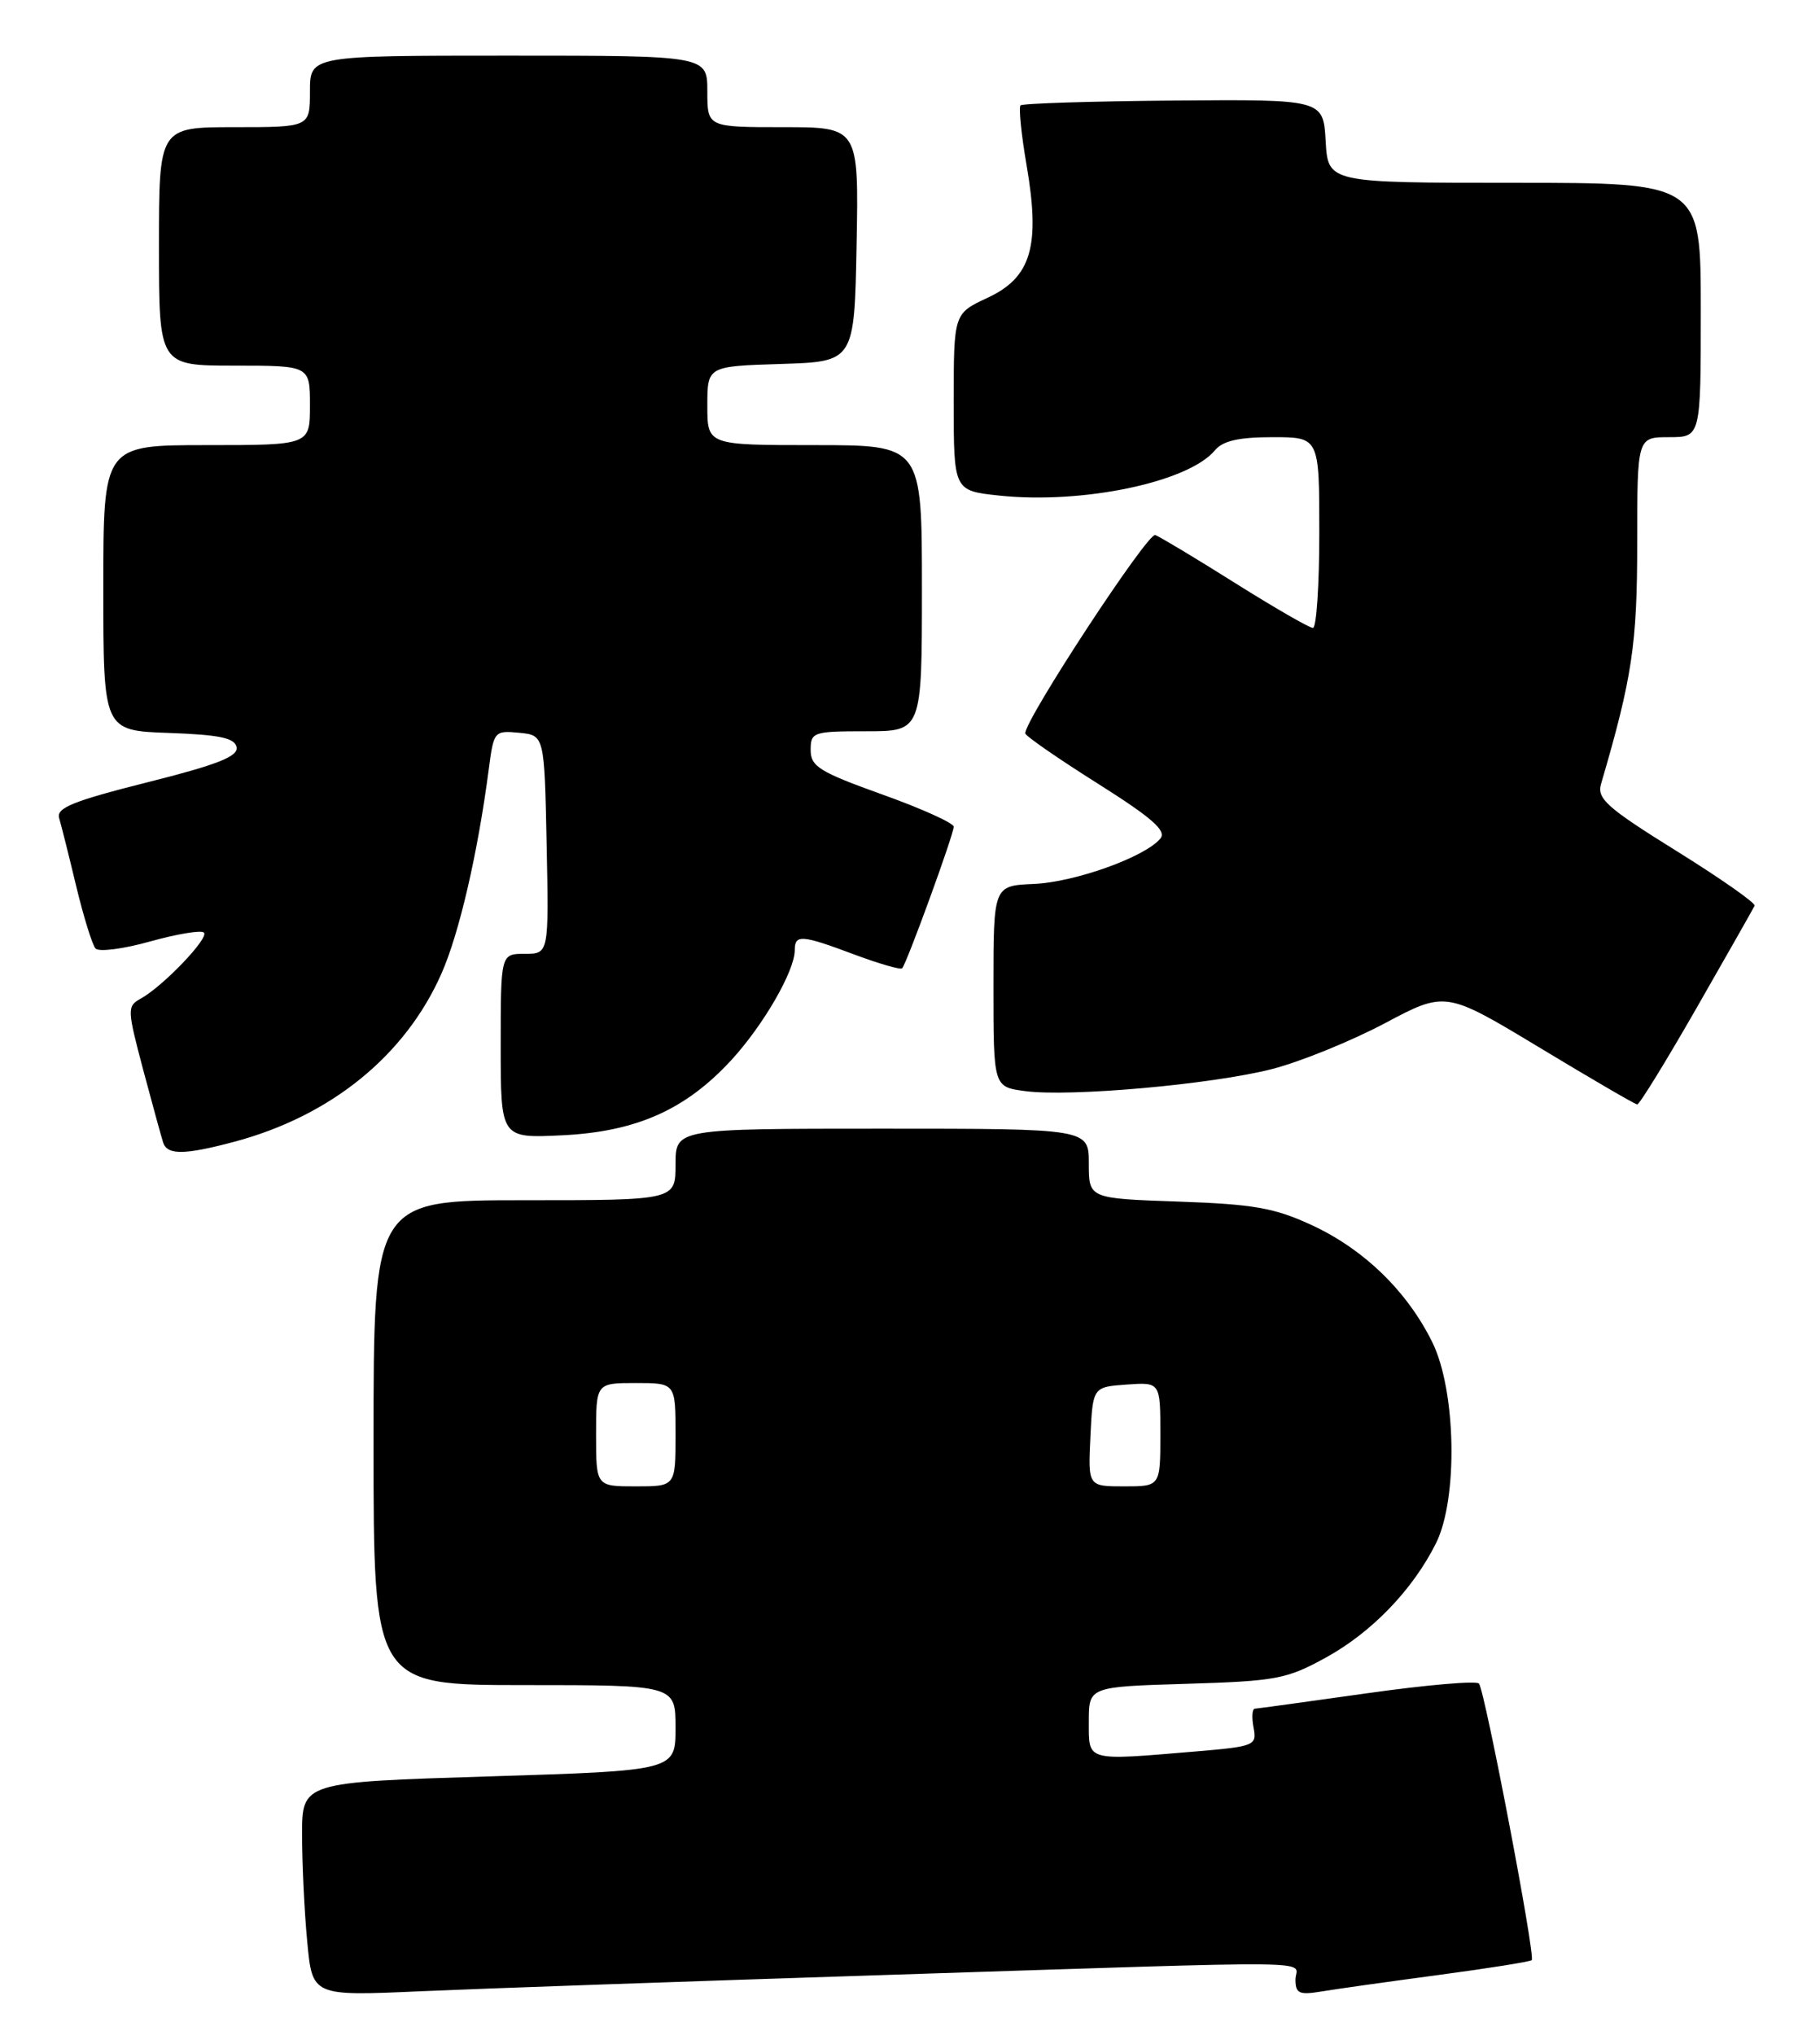 <?xml version="1.0" encoding="UTF-8" standalone="no"?>
<!DOCTYPE svg PUBLIC "-//W3C//DTD SVG 1.1//EN" "http://www.w3.org/Graphics/SVG/1.1/DTD/svg11.dtd" >
<svg xmlns="http://www.w3.org/2000/svg" xmlns:xlink="http://www.w3.org/1999/xlink" version="1.1" viewBox="0 0 229 256">
 <g >
 <path fill="currentColor"
d=" M 111.75 248.46 C 168.46 246.63 163.00 246.57 163.00 249.05 C 163.00 250.80 163.47 251.01 166.25 250.55 C 168.04 250.25 174.65 249.32 180.94 248.48 C 187.23 247.64 192.54 246.80 192.73 246.60 C 193.22 246.12 186.83 212.68 186.09 211.81 C 185.76 211.43 179.43 211.98 172.00 213.03 C 164.57 214.08 158.22 214.95 157.89 214.97 C 157.55 214.99 157.48 216.06 157.73 217.35 C 158.16 219.60 157.88 219.72 150.44 220.35 C 136.53 221.52 137.00 221.65 137.00 216.60 C 137.00 212.21 137.00 212.21 149.25 211.84 C 160.59 211.50 161.90 211.25 166.86 208.52 C 172.63 205.34 177.78 199.98 180.69 194.14 C 183.47 188.55 183.22 174.96 180.22 168.87 C 177.06 162.46 171.64 157.19 165.07 154.14 C 160.37 151.96 157.74 151.50 148.25 151.17 C 137.00 150.78 137.00 150.78 137.00 146.39 C 137.00 142.00 137.00 142.00 111.00 142.00 C 85.00 142.00 85.00 142.00 85.00 146.50 C 85.00 151.00 85.00 151.00 66.00 151.00 C 47.00 151.00 47.00 151.00 47.00 181.50 C 47.00 212.00 47.00 212.00 66.00 212.00 C 85.00 212.00 85.00 212.00 85.00 217.38 C 85.00 222.76 85.00 222.76 61.50 223.49 C 38.00 224.22 38.00 224.22 38.01 230.86 C 38.01 234.51 38.30 240.57 38.66 244.31 C 39.30 251.13 39.30 251.13 52.90 250.52 C 60.38 250.19 86.86 249.26 111.75 248.46 Z  M 29.50 143.64 C 41.65 140.39 50.98 132.81 55.54 122.50 C 57.79 117.42 60.13 107.28 61.51 96.69 C 62.12 92.00 62.22 91.89 65.32 92.19 C 68.50 92.50 68.50 92.50 68.78 106.25 C 69.06 120.00 69.06 120.00 66.03 120.00 C 63.00 120.00 63.00 120.00 63.00 131.61 C 63.00 143.21 63.00 143.21 70.75 142.83 C 80.05 142.38 86.25 139.63 92.00 133.39 C 96.05 128.99 100.00 122.15 100.00 119.54 C 100.00 117.53 100.83 117.59 107.53 120.10 C 110.62 121.25 113.31 122.03 113.51 121.82 C 114.07 121.26 120.00 104.99 120.00 104.01 C 120.00 103.55 115.95 101.72 111.00 99.95 C 103.11 97.12 102.00 96.43 102.00 94.36 C 102.00 92.10 102.31 92.00 109.00 92.00 C 116.00 92.00 116.00 92.00 116.00 74.00 C 116.00 56.00 116.00 56.00 102.50 56.00 C 89.00 56.00 89.00 56.00 89.00 51.04 C 89.00 46.08 89.00 46.08 98.25 45.79 C 107.50 45.50 107.50 45.50 107.78 30.75 C 108.05 16.00 108.05 16.00 98.53 16.00 C 89.00 16.00 89.00 16.00 89.00 11.50 C 89.00 7.00 89.00 7.00 64.00 7.00 C 39.00 7.00 39.00 7.00 39.00 11.50 C 39.00 16.00 39.00 16.00 29.50 16.00 C 20.00 16.00 20.00 16.00 20.00 31.00 C 20.00 46.00 20.00 46.00 29.50 46.00 C 39.00 46.00 39.00 46.00 39.00 51.00 C 39.00 56.00 39.00 56.00 26.00 56.00 C 13.00 56.00 13.00 56.00 13.00 73.96 C 13.00 91.92 13.00 91.92 21.24 92.21 C 27.65 92.44 29.54 92.84 29.77 94.01 C 29.99 95.17 27.32 96.22 18.51 98.43 C 9.22 100.77 7.06 101.64 7.44 102.92 C 7.70 103.79 8.67 107.65 9.59 111.50 C 10.52 115.35 11.61 118.88 12.02 119.33 C 12.43 119.79 15.53 119.39 18.91 118.44 C 22.29 117.50 25.33 116.99 25.66 117.33 C 26.34 118.00 20.50 124.10 17.70 125.64 C 15.98 126.59 16.00 126.98 18.01 134.57 C 19.17 138.93 20.31 143.06 20.53 143.75 C 21.05 145.34 23.24 145.31 29.50 143.64 Z  M 213.50 126.76 C 217.35 120.04 220.62 114.28 220.77 113.95 C 220.93 113.62 216.50 110.52 210.94 107.06 C 202.19 101.62 200.91 100.48 201.45 98.63 C 205.37 85.26 206.00 81.05 206.00 68.34 C 206.00 55.00 206.00 55.00 210.00 55.00 C 214.00 55.00 214.00 55.00 214.00 39.00 C 214.00 23.00 214.00 23.00 190.55 23.00 C 167.10 23.00 167.10 23.00 166.80 17.75 C 166.50 12.50 166.50 12.50 147.68 12.65 C 137.33 12.74 128.66 13.01 128.41 13.26 C 128.16 13.51 128.50 16.90 129.17 20.79 C 130.92 30.99 129.76 34.91 124.25 37.47 C 120.00 39.45 120.00 39.45 120.00 50.59 C 120.00 61.74 120.00 61.74 125.75 62.35 C 136.22 63.45 149.55 60.66 152.87 56.65 C 153.86 55.46 155.87 55.00 160.12 55.00 C 166.00 55.00 166.00 55.00 166.00 67.00 C 166.00 73.60 165.64 79.00 165.20 79.00 C 164.76 79.00 160.37 76.47 155.45 73.38 C 150.53 70.28 145.99 67.56 145.36 67.31 C 144.42 66.95 129.00 90.46 129.00 92.26 C 129.00 92.57 133.06 95.39 138.03 98.52 C 144.97 102.90 146.82 104.52 146.00 105.50 C 144.08 107.82 135.24 110.99 130.07 111.21 C 125.00 111.43 125.00 111.43 125.00 124.09 C 125.00 136.74 125.00 136.74 128.97 137.27 C 134.63 138.03 152.54 136.43 160.08 134.49 C 163.61 133.58 169.96 131.00 174.20 128.76 C 181.89 124.67 181.89 124.67 193.70 131.79 C 200.19 135.71 205.72 138.93 206.00 138.95 C 206.28 138.97 209.65 133.48 213.50 126.76 Z  M 75.00 180.50 C 75.00 174.00 75.00 174.00 80.00 174.00 C 85.00 174.00 85.00 174.00 85.00 180.50 C 85.00 187.00 85.00 187.00 80.00 187.00 C 75.00 187.00 75.00 187.00 75.00 180.50 Z  M 137.20 180.75 C 137.50 174.50 137.50 174.50 141.75 174.19 C 146.00 173.89 146.00 173.89 146.00 180.44 C 146.00 187.00 146.00 187.00 141.45 187.00 C 136.90 187.00 136.90 187.00 137.20 180.75 Z "/>
</g>
</svg>